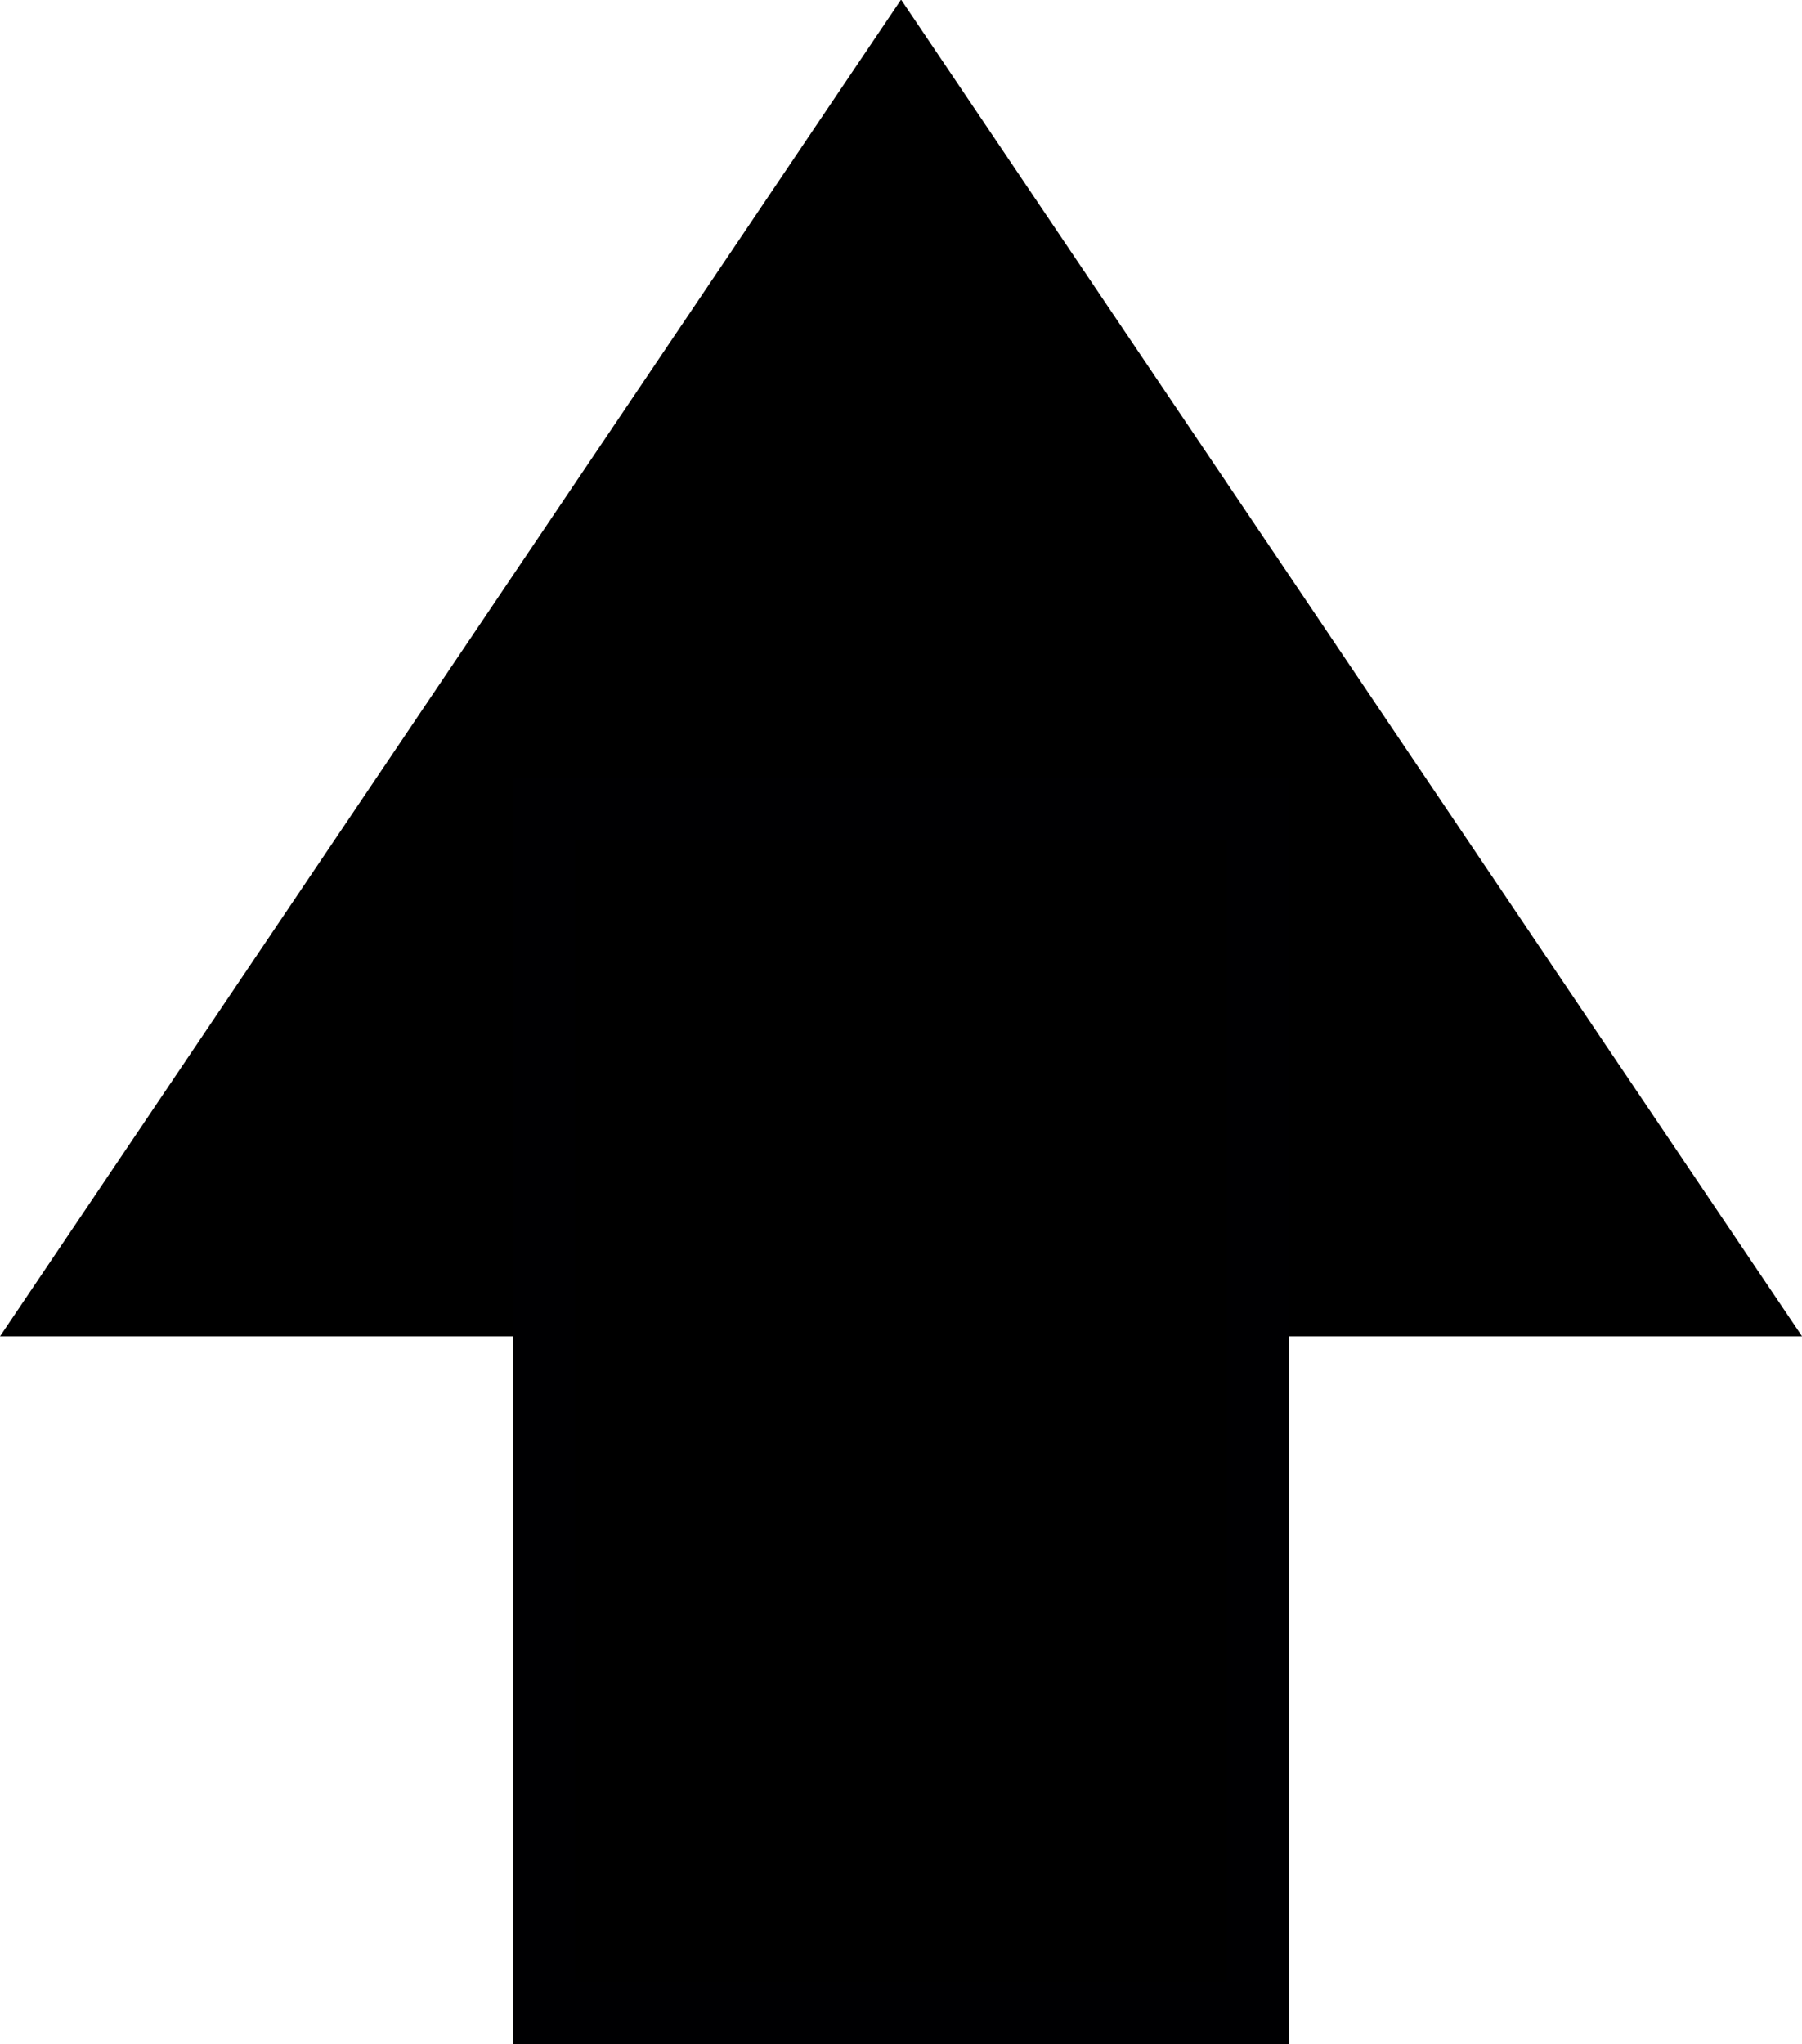 <?xml version="1.0" encoding="UTF-8" standalone="no"?>
<!-- Created with Inkscape (http://www.inkscape.org/) -->

<svg
   width="103.952mm"
   height="117.894mm"
   viewBox="0 0 103.952 117.894"
   version="1.1"
   id="svg18"
   inkscape:version="1.1.2 (0a00cf5339, 2022-02-04, custom)"
   sodipodi:docname="up-arrow.svg"
   xmlns:inkscape="http://www.inkscape.org/namespaces/inkscape"
   xmlns:sodipodi="http://sodipodi.sourceforge.net/DTD/sodipodi-0.dtd"
   xmlns="http://www.w3.org/2000/svg"
   xmlns:svg="http://www.w3.org/2000/svg"
   xmlns:rdf="http://www.w3.org/1999/02/22-rdf-syntax-ns#"
   xmlns:cc="http://creativecommons.org/ns#"
   xmlns:dc="http://purl.org/dc/elements/1.1/">
  <defs
     id="defs12" />
  <sodipodi:namedview
     id="base"
     pagecolor="#ffffff"
     bordercolor="#666666"
     borderopacity="1.0"
     inkscape:pageopacity="0.0"
     inkscape:pageshadow="2"
     inkscape:zoom="0.98994949"
     inkscape:cx="303.04576"
     inkscape:cy="291.93409"
     inkscape:document-units="mm"
     inkscape:current-layer="layer1"
     showgrid="false"
     inkscape:window-width="1920"
     inkscape:window-height="1007"
     inkscape:window-x="1080"
     inkscape:window-y="730"
     inkscape:window-maximized="1"
     inkscape:pagecheckerboard="0" />
  <g
     inkscape:label="Layer 1"
     inkscape:groupmode="layer"
     id="layer1"
     transform="translate(64.452,-82.364)">
    <path
       sodipodi:type="star"
       style="opacity:1;vector-effect:none;fill:#000000;fill-opacity:1;stroke:#000000;stroke-width:4;stroke-linecap:butt;stroke-linejoin:miter;stroke-miterlimit:4;stroke-dasharray:none;stroke-dashoffset:0;stroke-opacity:1"
       id="path874"
       sodipodi:sides="3"
       sodipodi:cx="16.709824"
       sodipodi:cy="148.40268"
       sodipodi:r1="53.105656"
       sodipodi:r2="26.552826"
       sodipodi:arg1="0"
       sodipodi:arg2="1.0471976"
       inkscape:flatsided="false"
       inkscape:rounded="0"
       inkscape:randomized="0"
       inkscape:transform-center-x="-11.944197"
       transform="matrix(0,-0.9,1.051,0,-168.444,148.773)"
       inkscape:transform-center-y="2.861057e-06"
       d="m 69.815,148.403 -39.829,22.995 -39.829,22.995 1.9e-6,-45.991 -1.9e-6,-45.991 39.829,22.995 z" />
    <rect
       style="vector-effect:none;fill:#000000;fill-opacity:1;stroke:#000002;stroke-width:3.587;stroke-linecap:butt;stroke-linejoin:miter;stroke-miterlimit:4;stroke-dasharray:none;stroke-dashoffset:0;stroke-opacity:1"
       id="rect1500"
       width="69.415"
       height="41.16"
       x="-198.465"
       y="-33.055"
       transform="rotate(-90)" />
  </g>
</svg>
